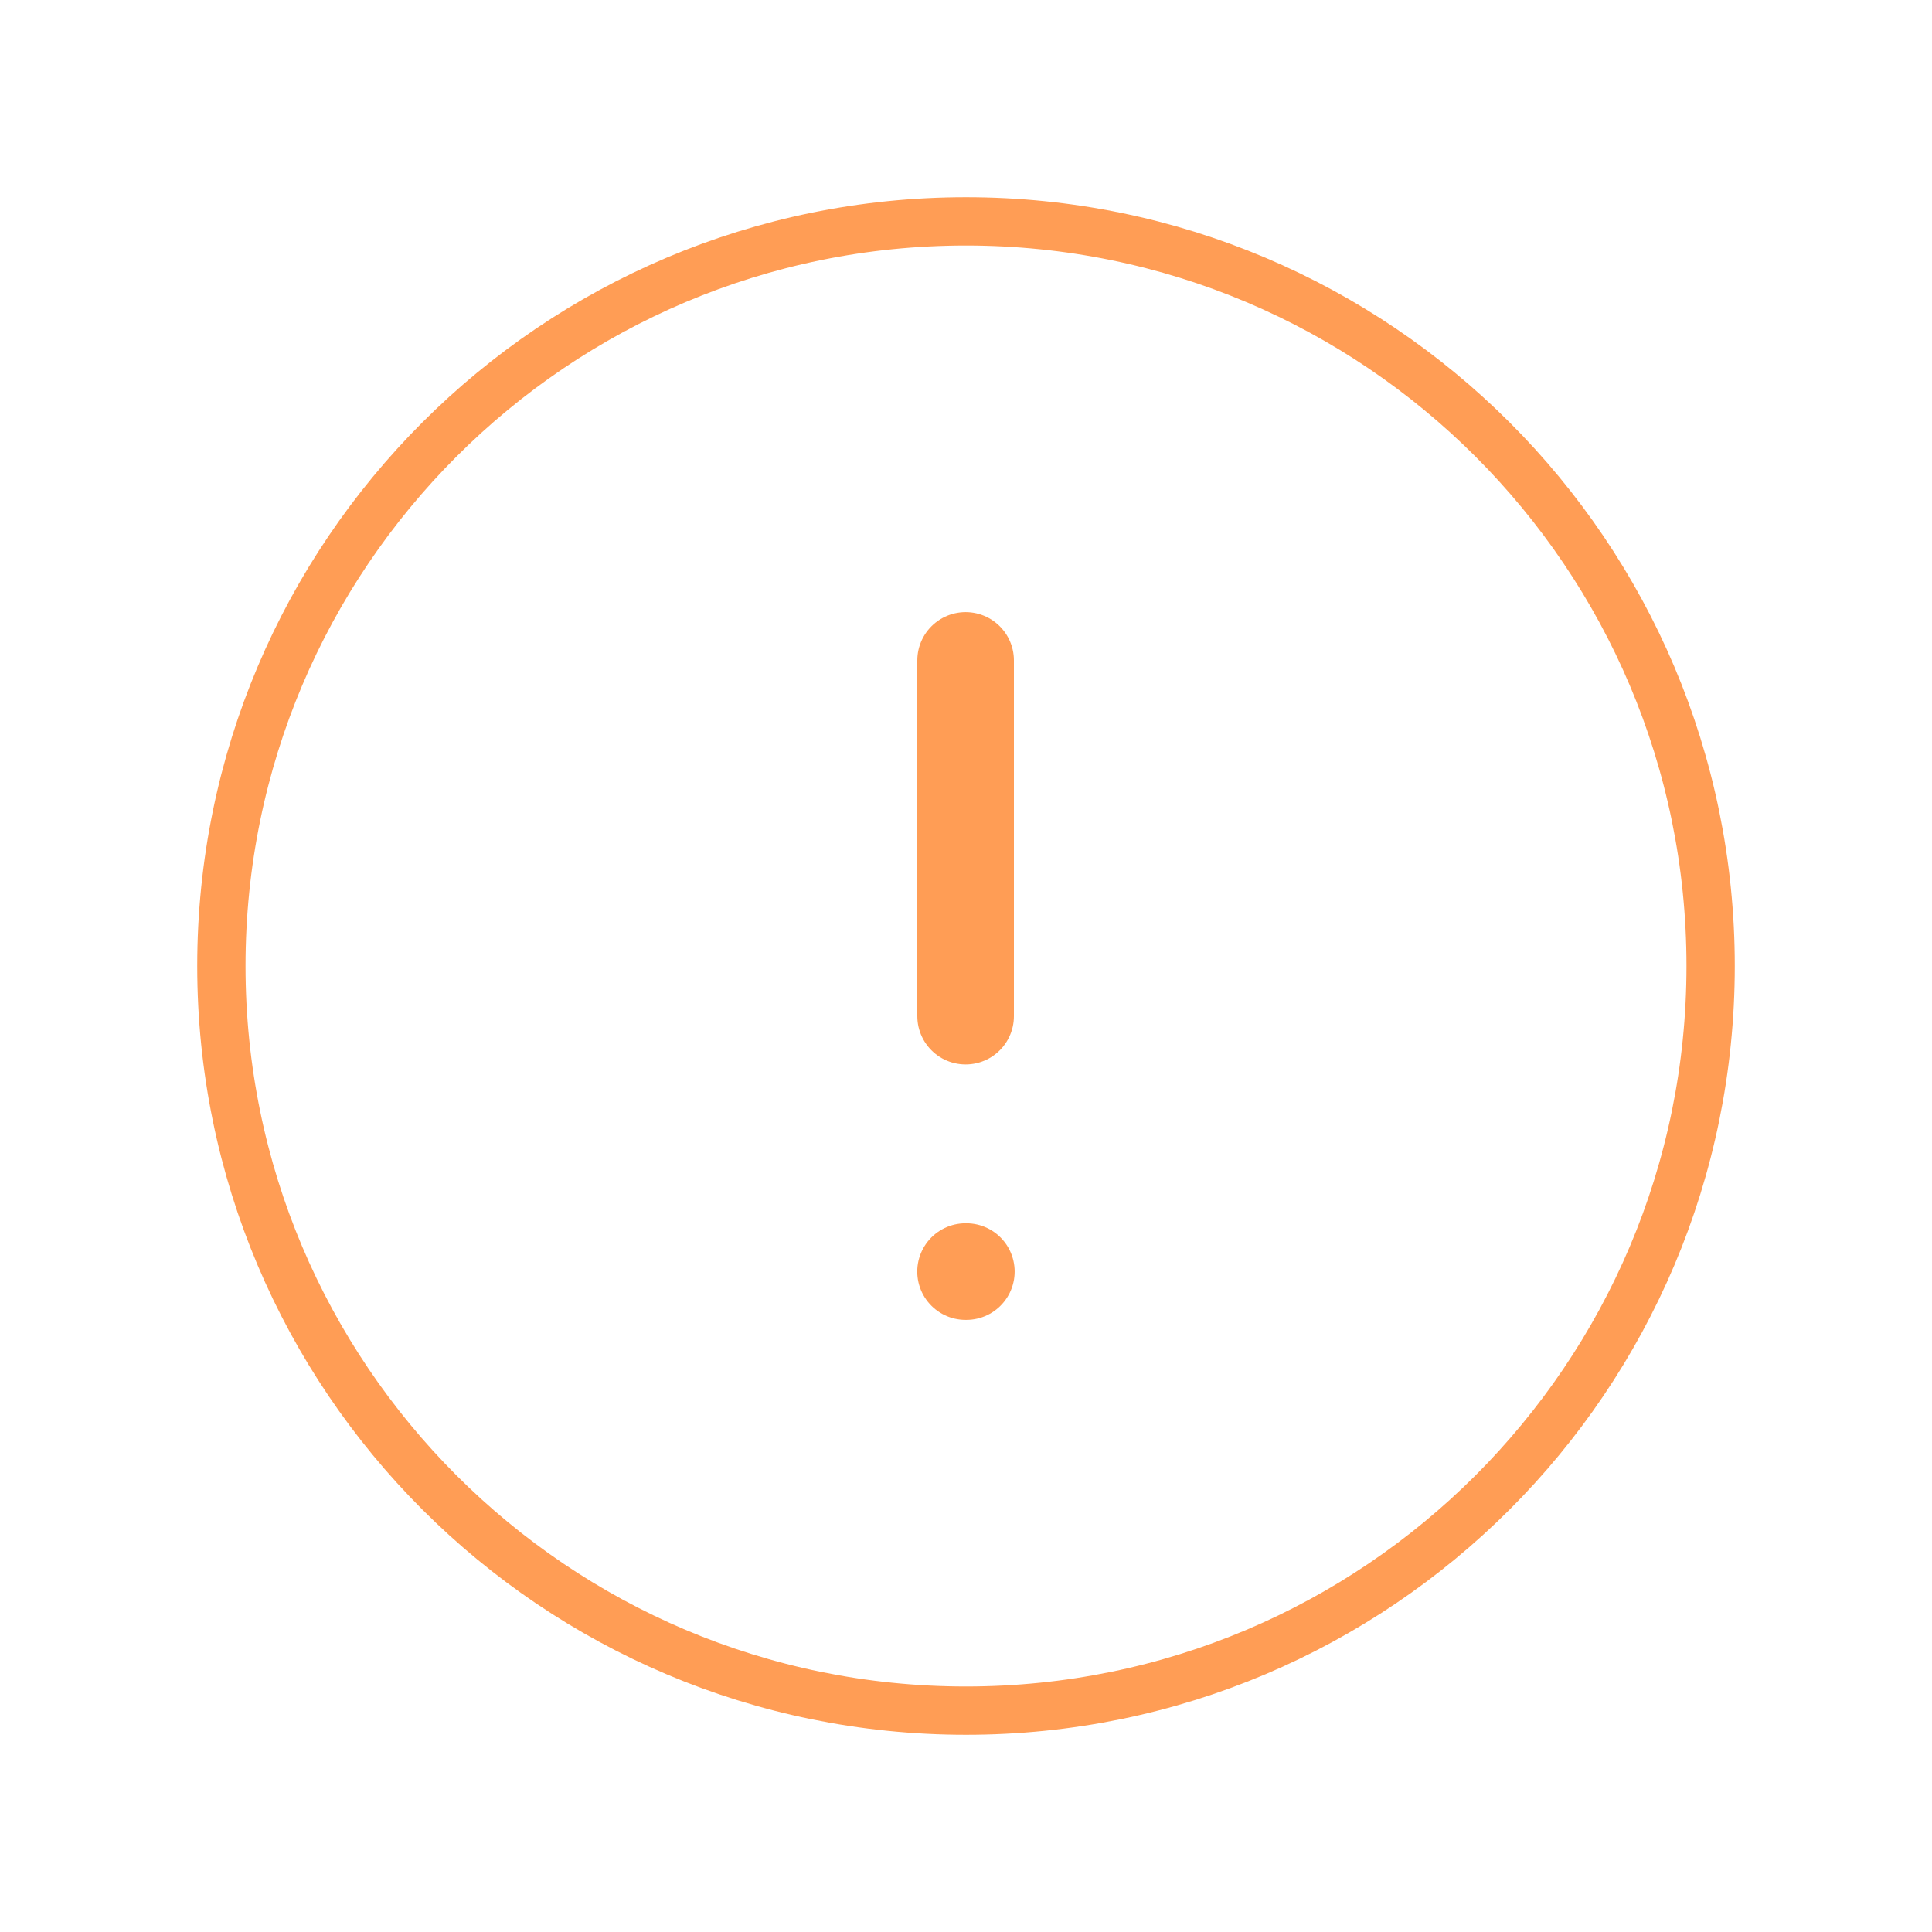 <svg width="60" height="60" viewBox="0 0 60 60" fill="none" xmlns="http://www.w3.org/2000/svg">
<path fill-rule="evenodd" clip-rule="evenodd" d="M30 6.875C42.77 6.875 53.125 17.227 53.125 30C53.125 42.77 42.77 53.125 30 53.125C17.227 53.125 6.875 42.77 6.875 30C6.875 17.227 17.227 6.875 30 6.875Z" stroke="#FF9D55" stroke-width="1.5" stroke-linecap="round" stroke-linejoin="round"/>
<path d="M29.988 20.51V31.557" stroke="#FF9D55" stroke-width="3" stroke-linecap="round" stroke-linejoin="round"/>
<path d="M29.986 39.49H30.011" stroke="#FF9D55" stroke-width="3" stroke-linecap="round" stroke-linejoin="round"/>
</svg>
